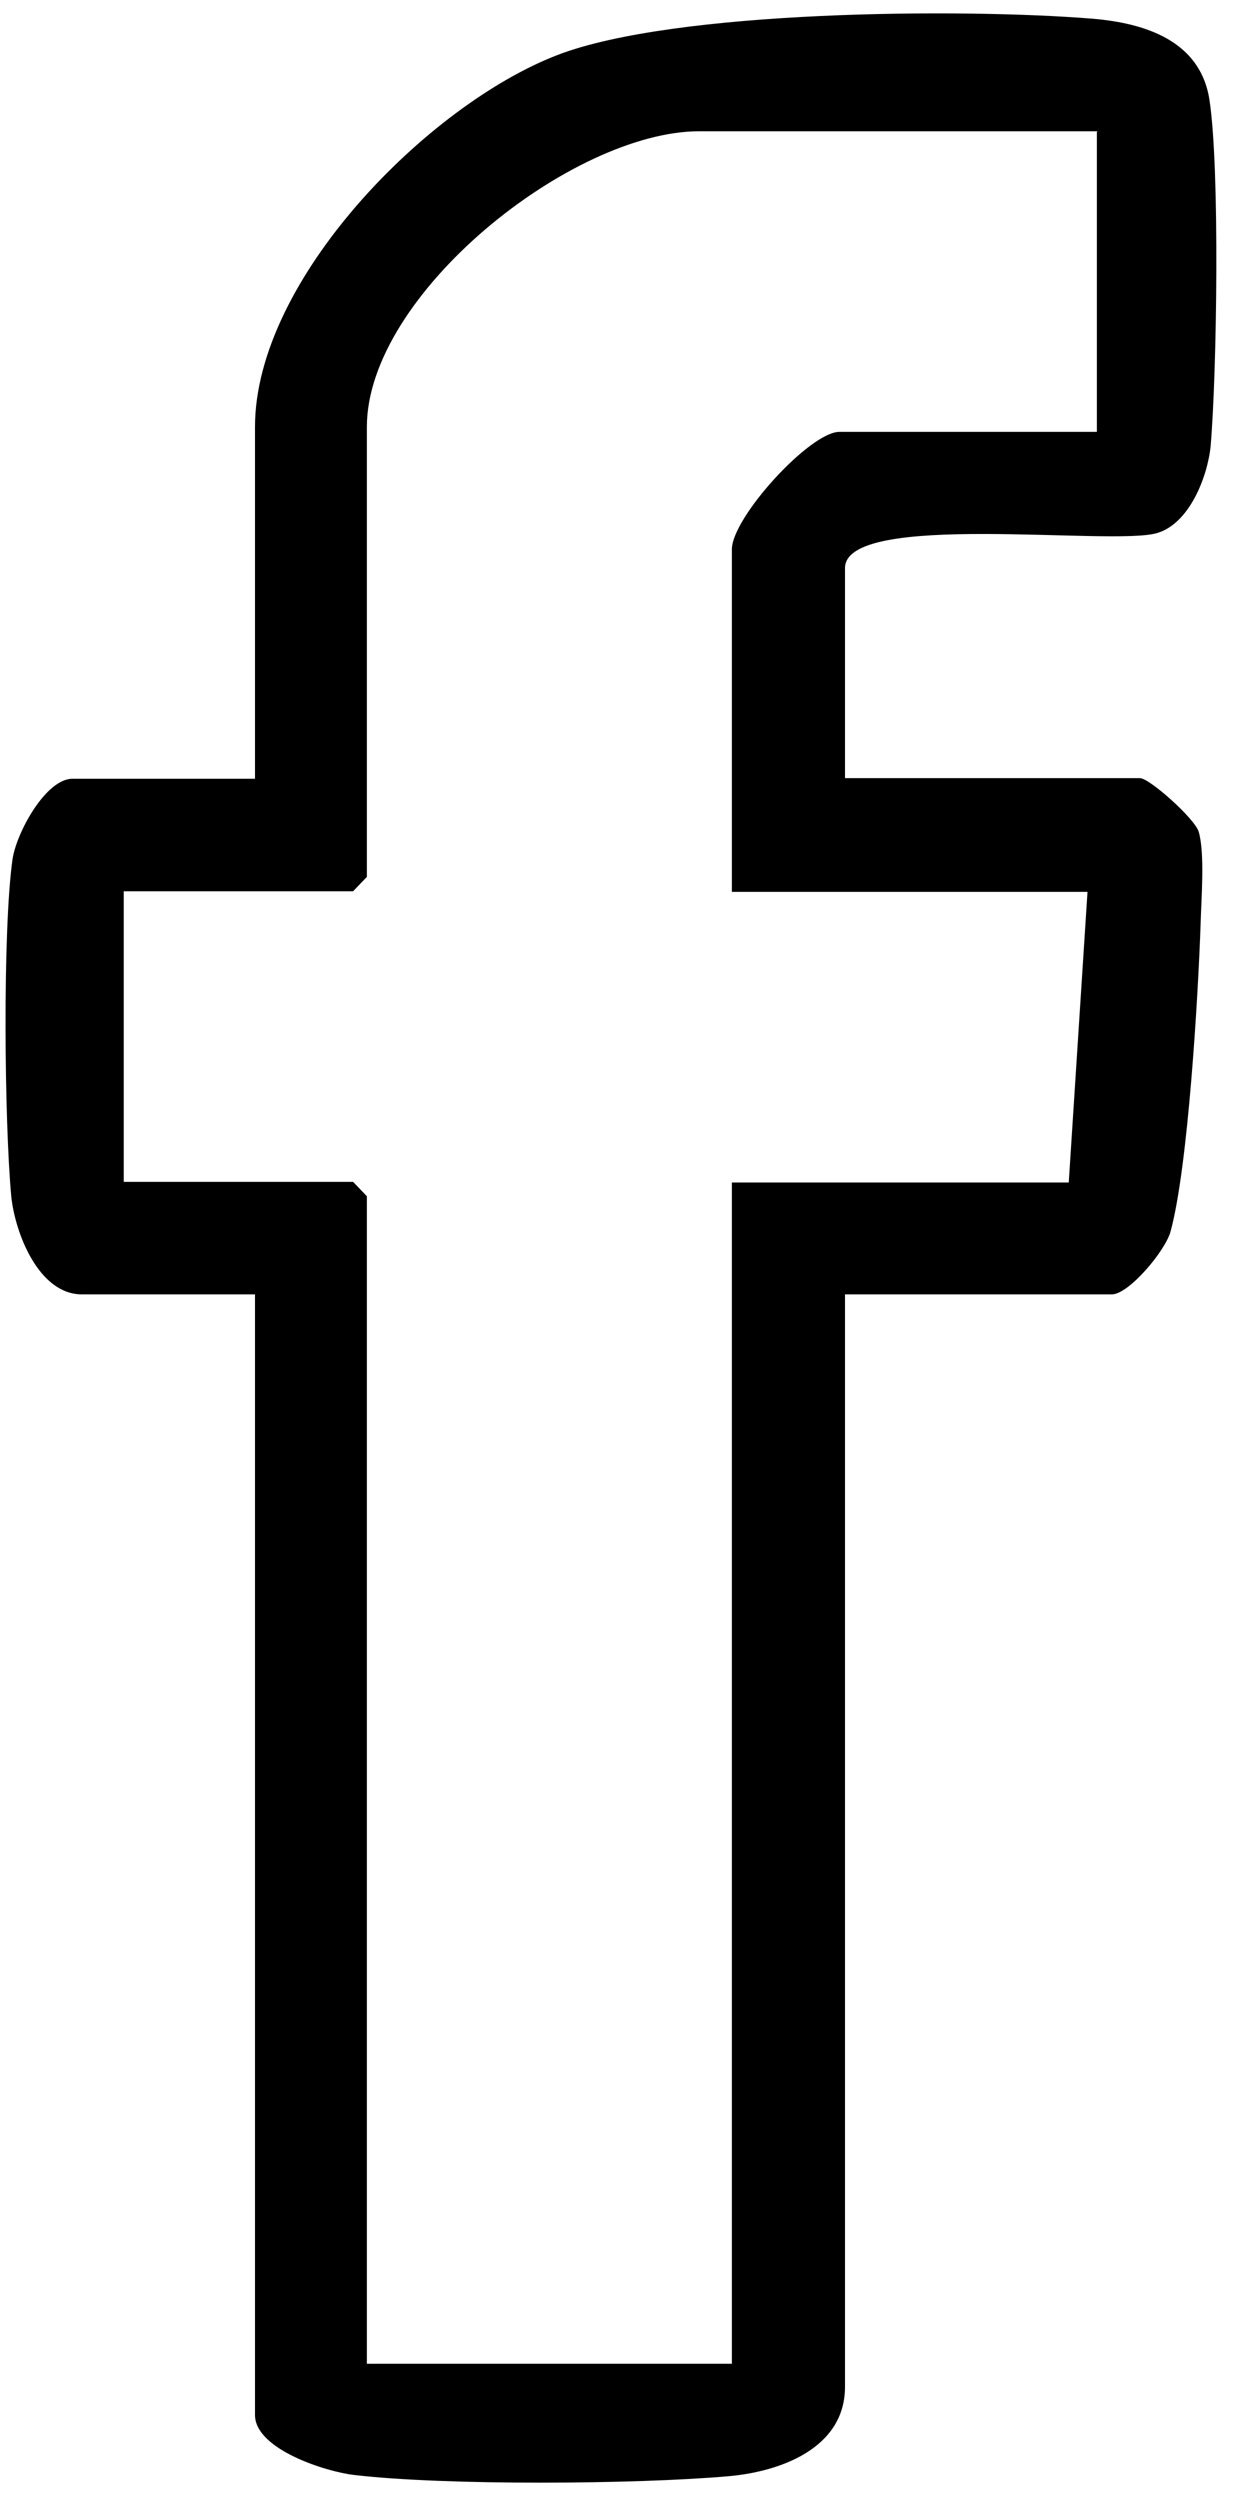 <svg width="20" height="40" viewBox="0 0 20 40" fill="none" xmlns="http://www.w3.org/2000/svg">
<path d="M13.52 12.45H18.24C18.39 12.45 19.12 13.1 19.18 13.31C19.28 13.66 19.22 14.38 19.21 14.78C19.17 15.94 19.01 18.67 18.73 19.7C18.65 20.01 18.06 20.71 17.79 20.71H13.52V38.19C13.52 39.18 12.47 39.55 11.65 39.62C10.17 39.75 7.11 39.77 5.67 39.6C5.22 39.55 4.08 39.19 4.08 38.64V20.71H1.31C0.62 20.71 0.24 19.73 0.18 19.14C0.07 17.95 0.04 14.89 0.2 13.75C0.26 13.33 0.73 12.46 1.16 12.46H4.08V6.83C4.08 4.48 6.84 1.68 8.92 0.88C10.79 0.16 15.41 0.13 17.49 0.3C18.3 0.37 19.2 0.64 19.35 1.59C19.52 2.68 19.47 5.97 19.37 7.14C19.32 7.63 19.03 8.38 18.51 8.53C17.79 8.74 13.52 8.17 13.52 9.09V12.47V12.45ZM17.56 2.1H11.19C9.15 2.1 5.87 4.71 5.87 6.83V14.03L5.65 14.26H1.98V18.91H5.65L5.87 19.14V37.82H11.71V18.92H17.1L17.4 14.27H11.71V8.79C11.71 8.28 12.96 6.91 13.43 6.91H17.55V2.11L17.56 2.1Z" fill="black"/>
</svg>
